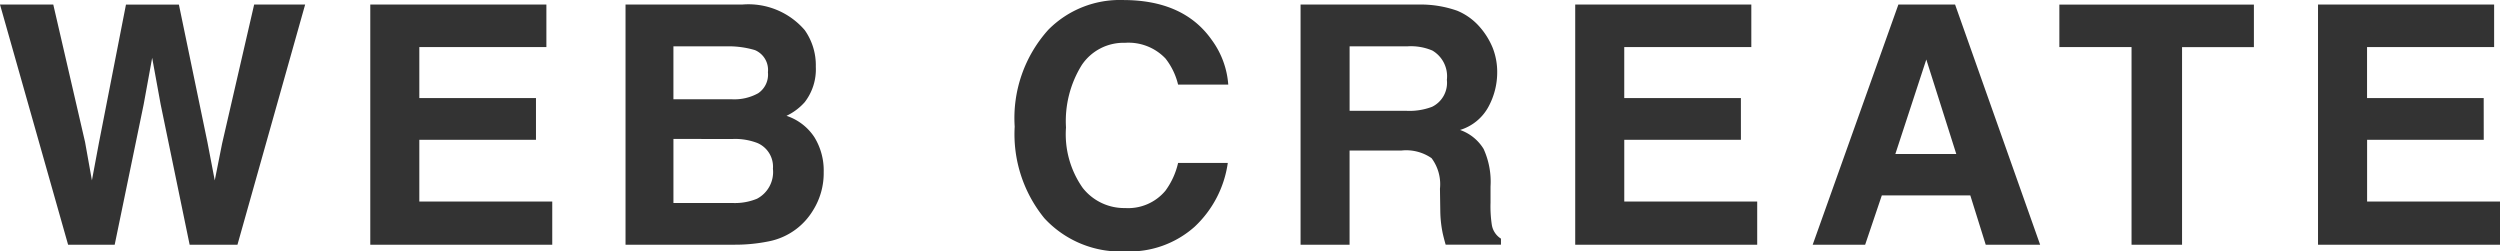 <svg xmlns="http://www.w3.org/2000/svg" width="159.121" height="16" viewBox="0 0 159.121 16">
  <path id="パス_4" data-name="パス 4" d="M16.762-29.046h3.246L15.7-13.761H12.656L10.81-22.7l-.539-2.955L9.732-22.7,7.886-13.761H4.92L.586-29.046H3.977L6-20.294l.436,2.437.446-2.385,1.721-8.8h3.37l1.815,8.752.467,2.437.467-2.343ZM34.7-20.439H27.275v3.93h8.461v2.748H24.154V-29.046H35.363v2.706H27.275v3.246H34.7Zm12.628,6.678H40.4V-29.046h7.424a4.722,4.722,0,0,1,3.982,1.628,3.873,3.873,0,0,1,.705,2.333,3.412,3.412,0,0,1-.705,2.25,3.639,3.639,0,0,1-1.161.871,3.408,3.408,0,0,1,1.768,1.348,4.04,4.04,0,0,1,.6,2.24,4.451,4.451,0,0,1-.684,2.437,4.224,4.224,0,0,1-1.089,1.2,4.25,4.25,0,0,1-1.737.767A10.707,10.707,0,0,1,47.327-13.761Zm-.073-6.73H43.449v4.075H47.2a3.685,3.685,0,0,0,1.566-.27,1.92,1.92,0,0,0,1.016-1.908,1.639,1.639,0,0,0-.985-1.638A3.947,3.947,0,0,0,47.255-20.491ZM48.841-23.4a1.43,1.43,0,0,0,.622-1.338,1.367,1.367,0,0,0-.83-1.41,5.871,5.871,0,0,0-1.825-.238h-3.36v3.37H47.2A3.124,3.124,0,0,0,48.841-23.4Zm27.776,8.5a6.23,6.23,0,0,1-4.376,1.566,6.593,6.593,0,0,1-5.185-2.115,8.467,8.467,0,0,1-1.887-5.828,8.394,8.394,0,0,1,2.146-6.17,6.4,6.4,0,0,1,4.749-1.887q3.857,0,5.641,2.53a5.477,5.477,0,0,1,1.058,2.852H75.569a4.314,4.314,0,0,0-.8-1.659,3.248,3.248,0,0,0-2.582-1A3.2,3.2,0,0,0,69.441-25.2a6.754,6.754,0,0,0-1.006,3.977A5.928,5.928,0,0,0,69.5-17.375a3.359,3.359,0,0,0,2.7,1.281,3.089,3.089,0,0,0,2.561-1.1,4.774,4.774,0,0,0,.809-1.773h3.163A6.873,6.873,0,0,1,76.617-14.9Zm13.167-4.853h-3.3v5.994H83.365V-29.046h7.5a6.985,6.985,0,0,1,2.473.394A3.864,3.864,0,0,1,94.8-27.584,4.733,4.733,0,0,1,95.59-26.3a4.191,4.191,0,0,1,.29,1.607,4.579,4.579,0,0,1-.55,2.141,3.071,3.071,0,0,1-1.815,1.488,2.854,2.854,0,0,1,1.5,1.208,5.029,5.029,0,0,1,.441,2.39v1.027a7.852,7.852,0,0,0,.083,1.421,1.276,1.276,0,0,0,.581.871v.384H92.6q-.145-.508-.207-.819a7.525,7.525,0,0,1-.135-1.317l-.021-1.421a2.776,2.776,0,0,0-.534-1.949A2.833,2.833,0,0,0,89.784-19.755Zm1.939-2.779a1.7,1.7,0,0,0,.954-1.721,1.9,1.9,0,0,0-.923-1.866,3.488,3.488,0,0,0-1.555-.27H86.486v4.106h3.619A4.033,4.033,0,0,0,91.723-22.534Zm19.669,2.095h-7.424v3.93h8.461v2.748H100.846V-29.046h11.209v2.706h-8.088v3.246h7.424Zm14.6,3.536h-5.631L119.3-13.761h-3.339l5.454-15.285h3.609l5.413,15.285h-3.463Zm-.892-2.634-1.908-6.014-1.97,6.014Zm18.943-9.509v2.706h-4.573v12.578h-3.215V-26.339h-4.594v-2.706Zm14.629,8.607h-7.424v3.93h8.461v2.748H148.124V-29.046h11.209v2.706h-8.088v3.246h7.424Z" transform="translate(-0.586 29.336)" fill="#333"/>
</svg>
